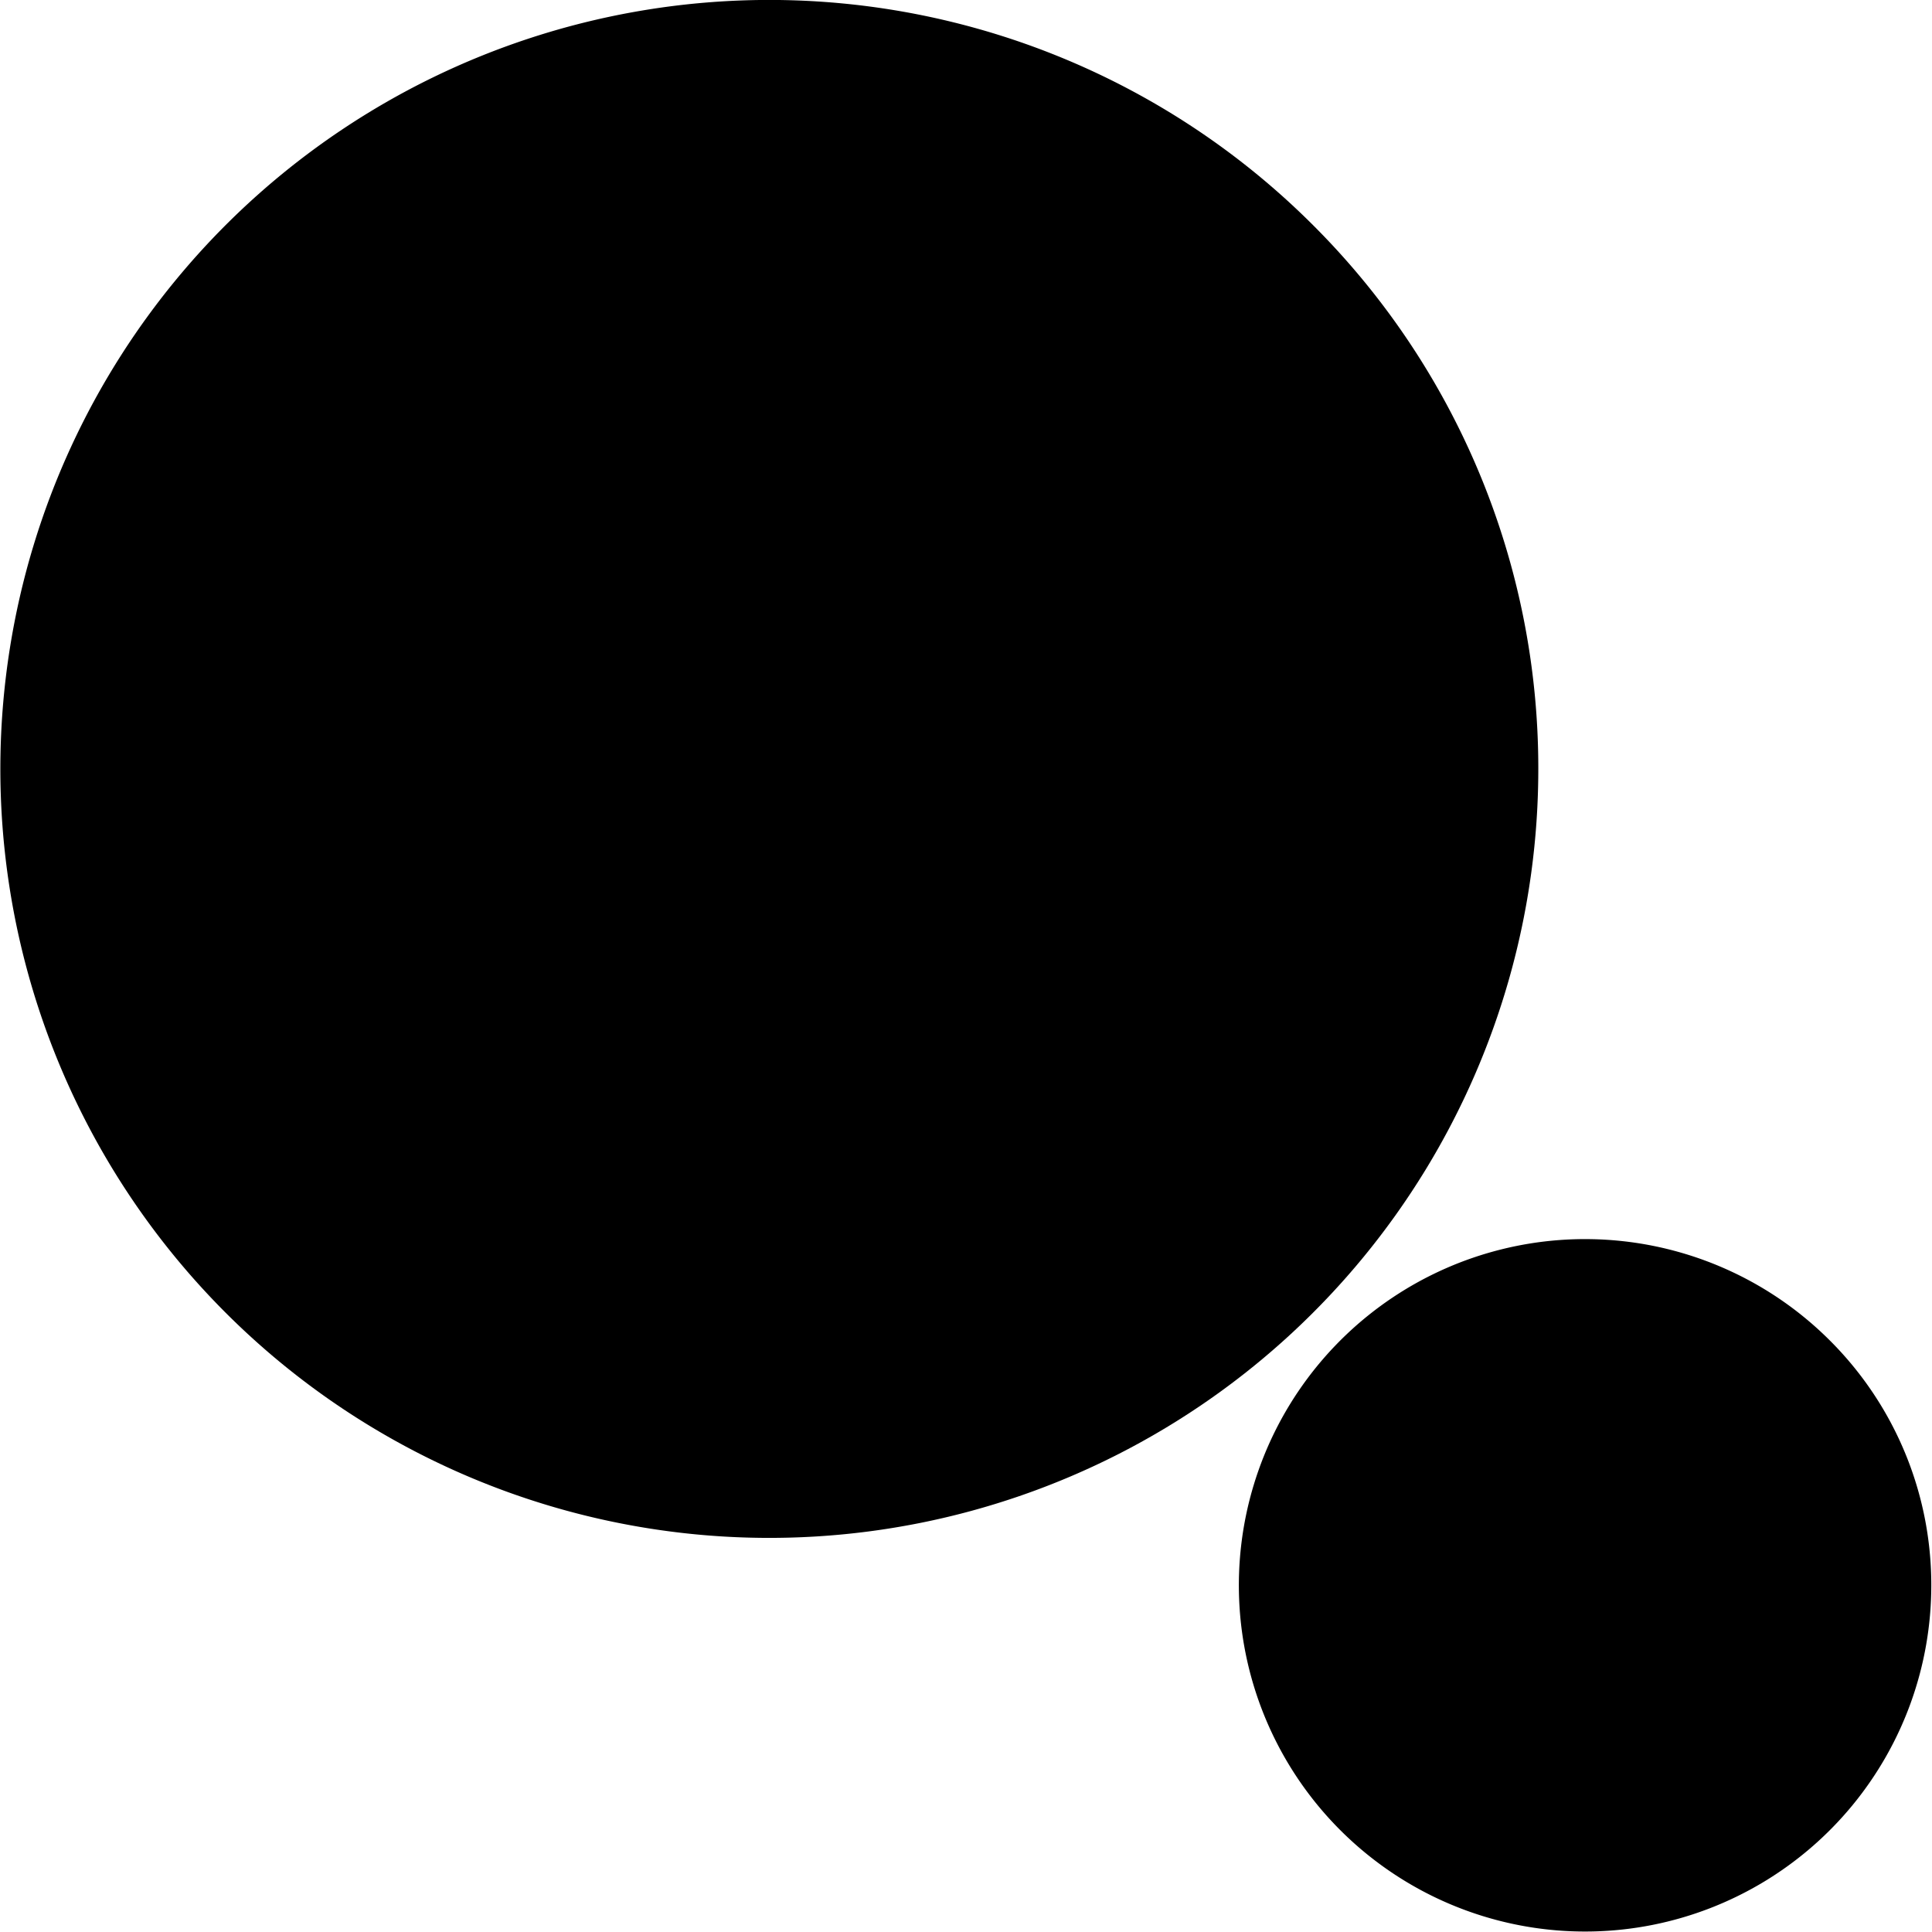 <svg id="bcaee23c-5d6b-46ff-b555-c50a3399e80b" data-name="Ebene 1" xmlns="http://www.w3.org/2000/svg" viewBox="0 0 54.52 54.51"><title>logo-brand</title><path d="M45.91,24.17A21.7,21.7,0,1,1,39.55,8.85a21.64,21.64,0,0,1,6.36,15.32" transform="translate(-2.5 -2.5)"/><path d="M57,47.24a9.77,9.77,0,1,1-2.86-6.91A9.74,9.74,0,0,1,57,47.24" transform="translate(-2.5 -2.5)"/></svg>